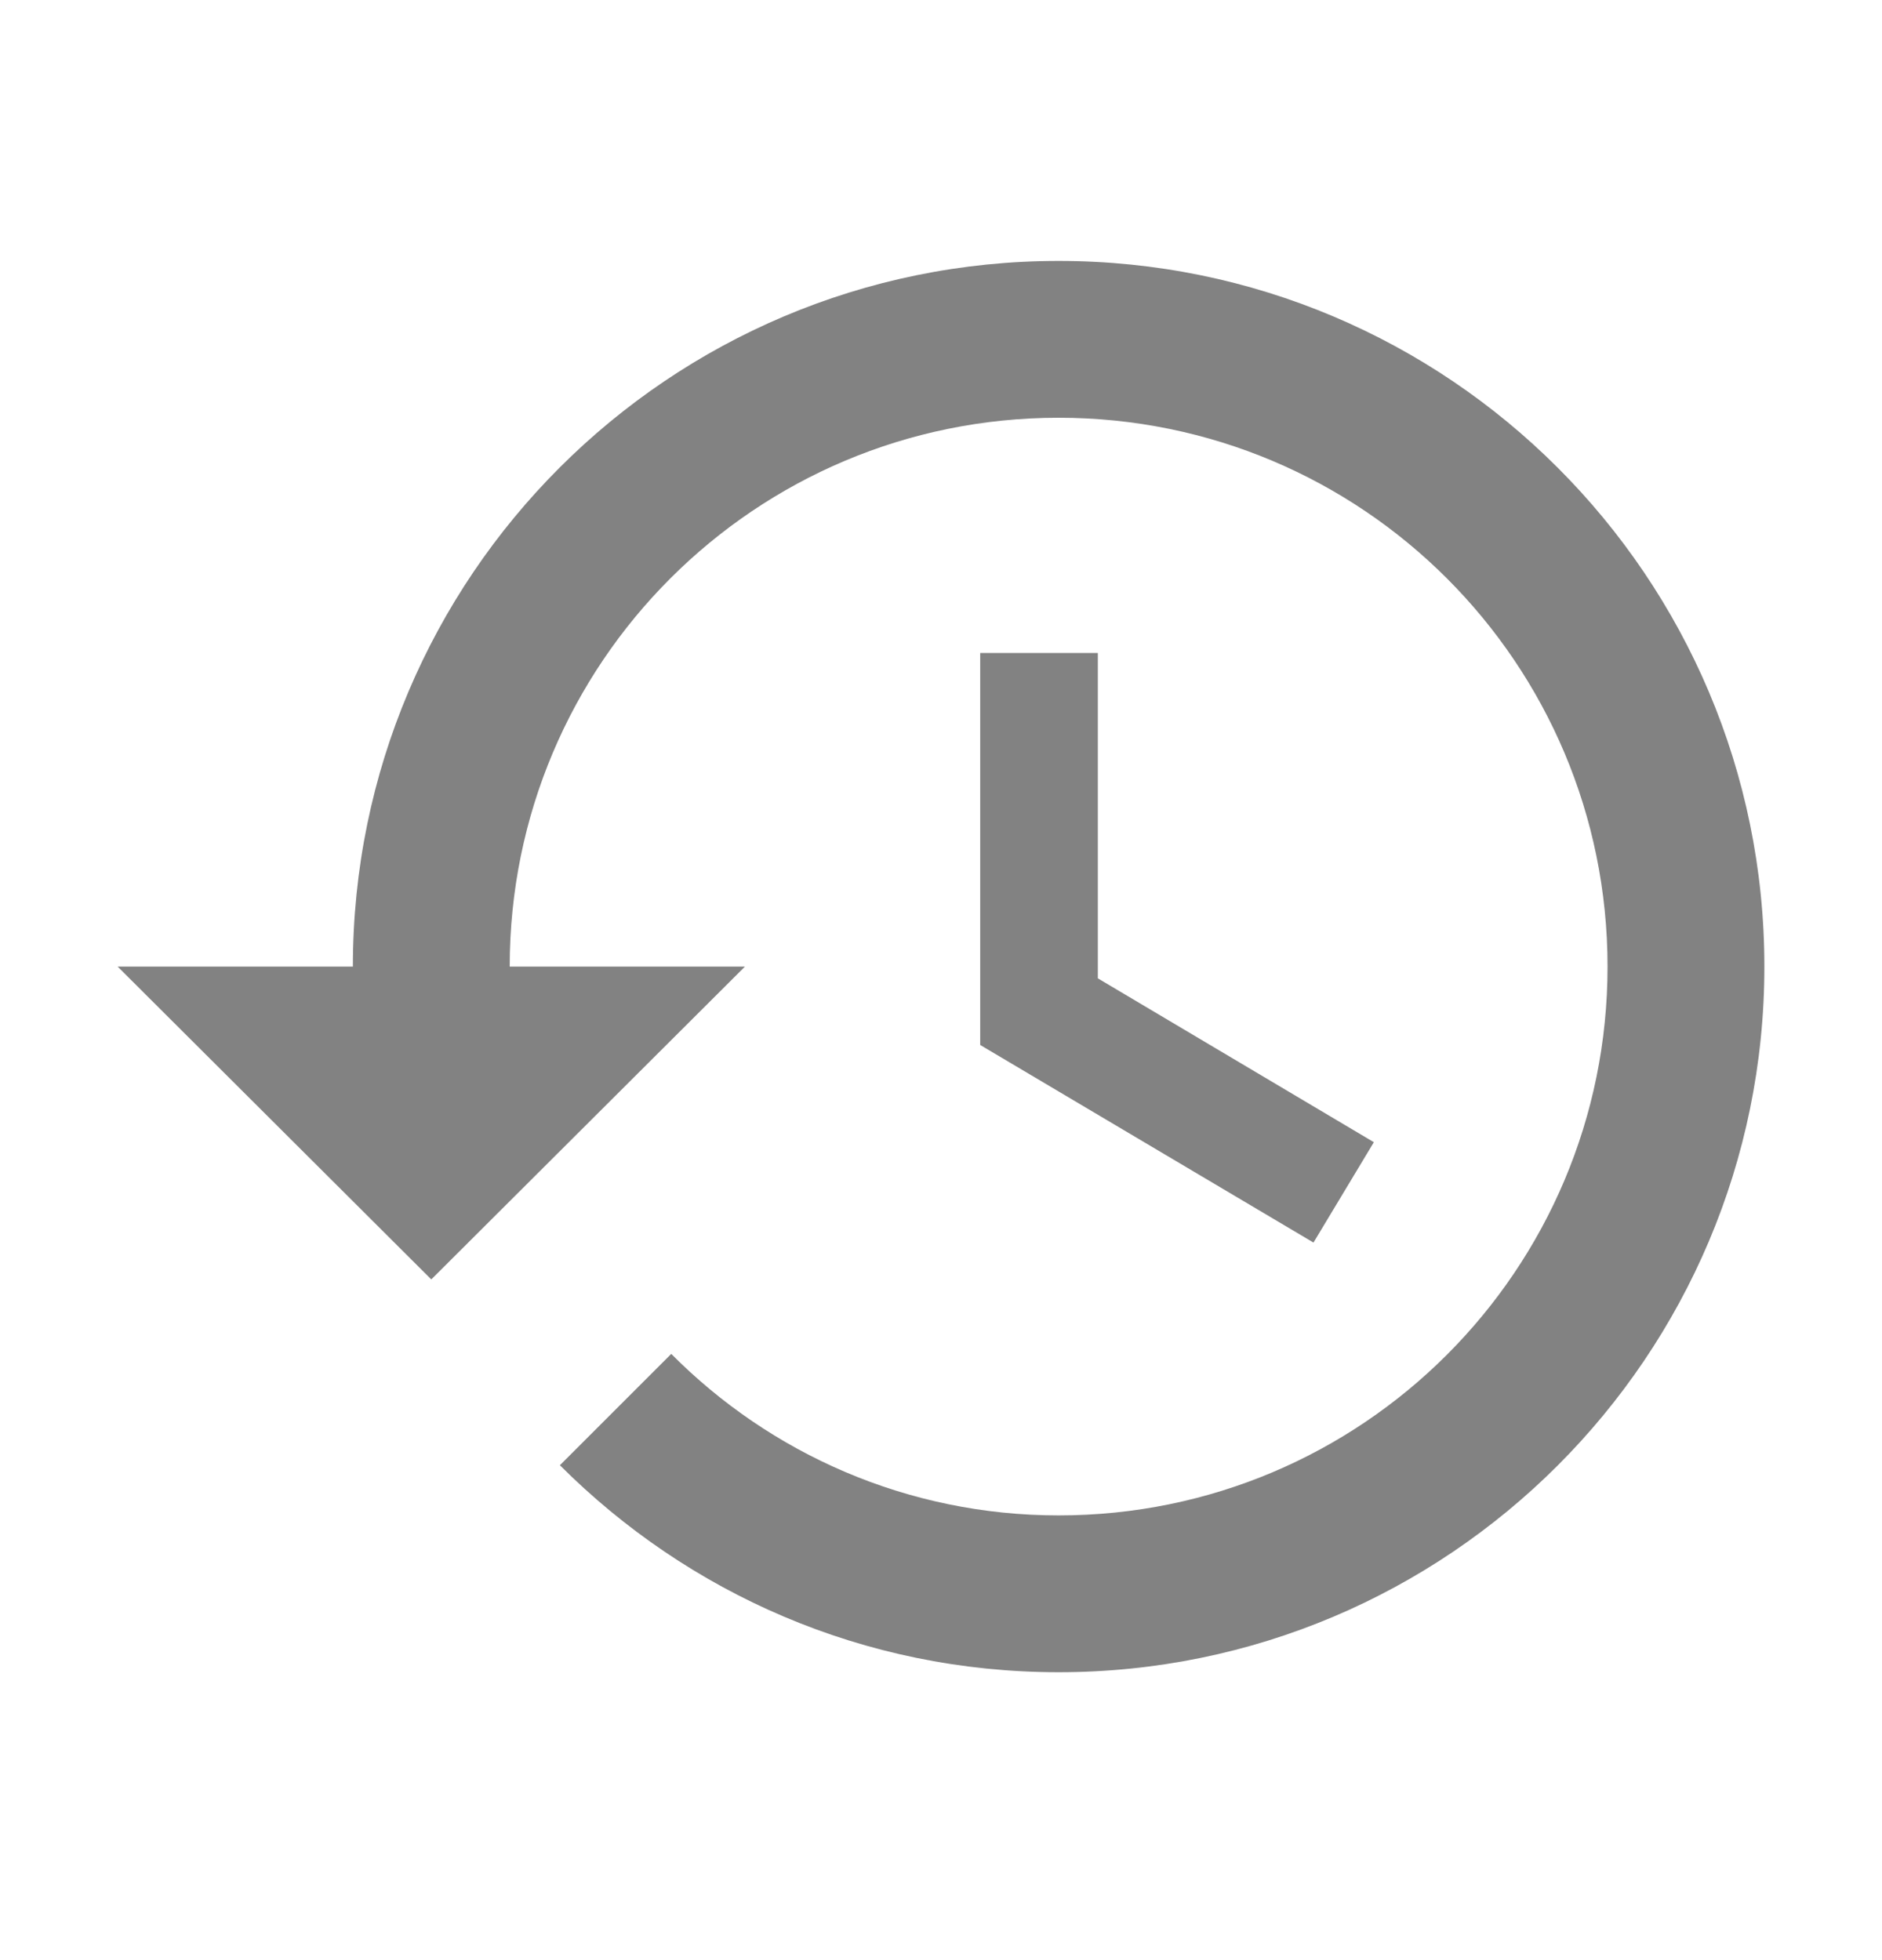 <svg width="24" height="25" viewBox="0 0 24 25" fill="none" xmlns="http://www.w3.org/2000/svg">
<path fill-rule="evenodd" clip-rule="evenodd" d="M4.5 12.328C4.5 7.358 8.53 3.328 13.5 3.328C18.47 3.328 22.5 7.358 22.5 12.328C22.5 17.298 18.47 21.328 13.5 21.328C11.01 21.328 8.77 20.318 7.14 18.688L8.56 17.268C9.82 18.538 11.57 19.328 13.5 19.328C17.37 19.328 20.5 16.198 20.5 12.328C20.5 8.458 17.37 5.328 13.5 5.328C9.63 5.328 6.5 8.458 6.5 12.328H9.5L5.5 16.318L1.5 12.328H4.5ZM12.5 13.328V8.328H14V12.478L17.52 14.568L16.75 15.848L12.5 13.328Z" fill="#828282"/>
</svg>
